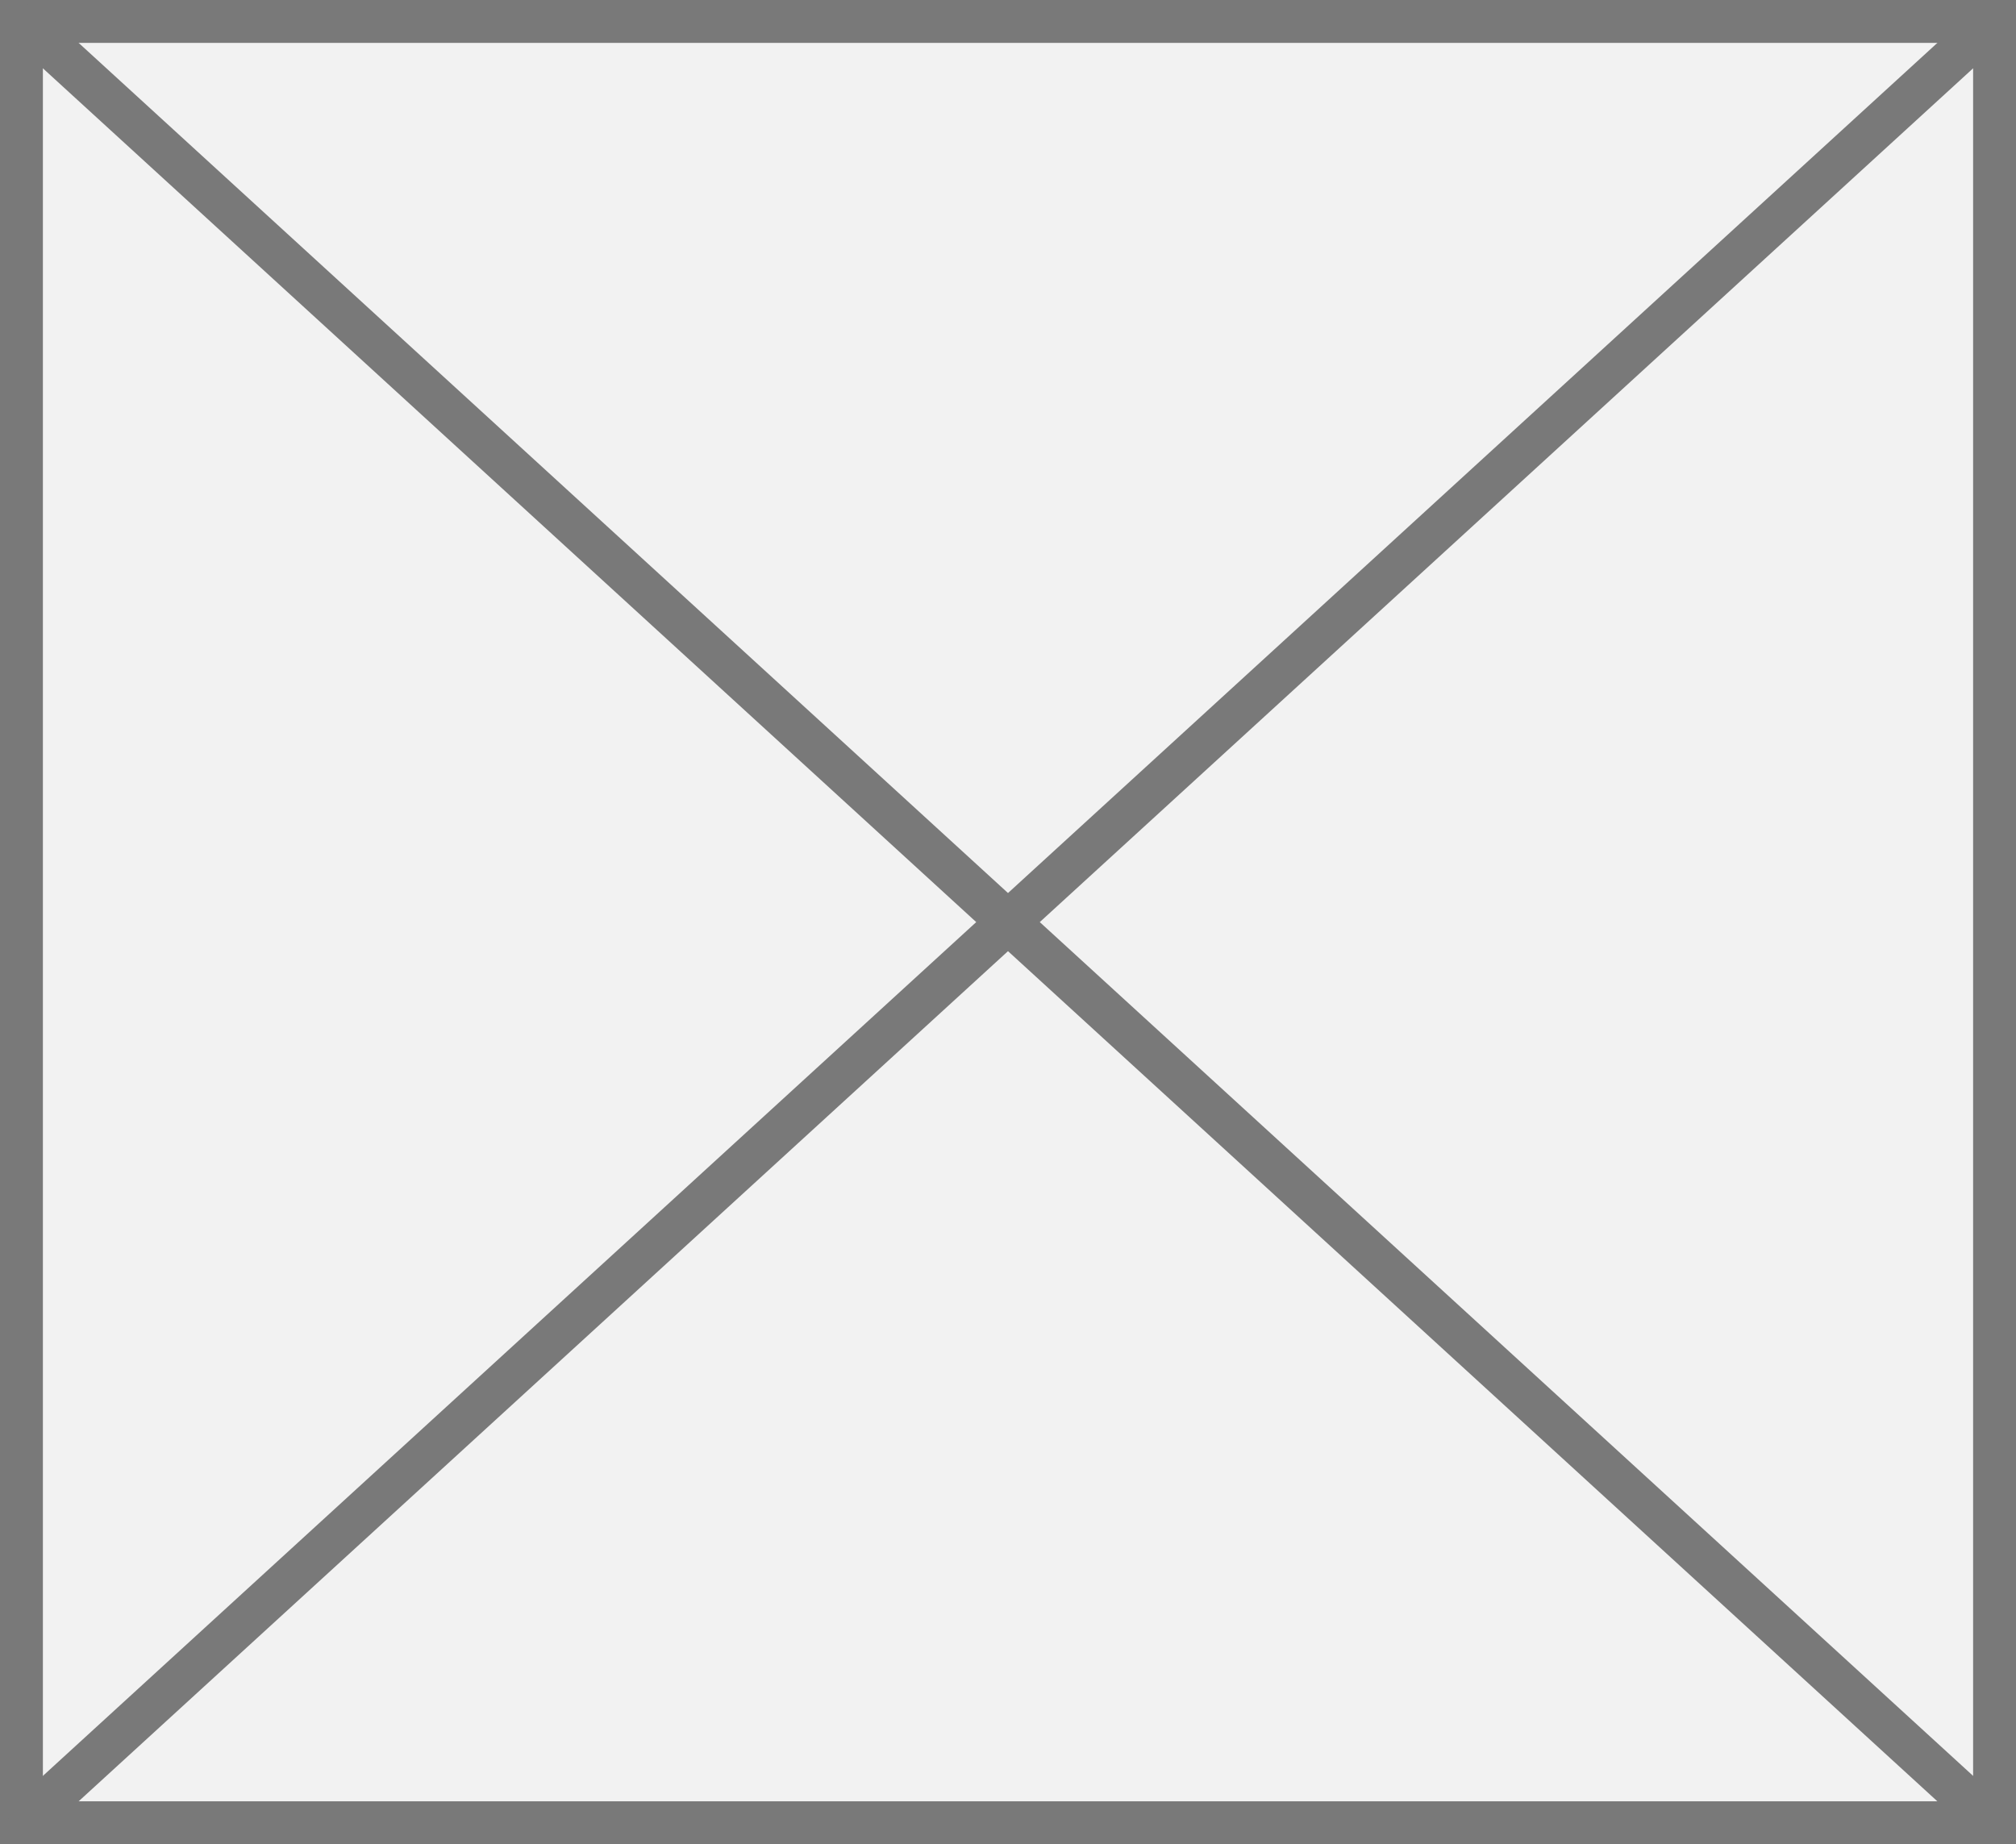 ﻿<?xml version="1.0" encoding="utf-8"?>
<svg version="1.1" xmlns:xlink="http://www.w3.org/1999/xlink" width="47px" height="43px" xmlns="http://www.w3.org/2000/svg">
  <rect width="100%" height="100%" fill="#333333" stroke="none"/>
  <g transform="matrix(1 0 0 1 -1286 -588 )">
    <path d="M 1286.5 588.5  L 1332.5 588.5  L 1332.5 630.5  L 1286.5 630.5  L 1286.5 588.5  Z " fill-rule="nonzero" fill="#f2f2f2" stroke="none" />
    <path d="M 1286.5 588.5  L 1332.5 588.5  L 1332.5 630.5  L 1286.5 630.5  L 1286.5 588.5  Z " stroke-width="1" stroke="#797979" fill="none" />
    <path d="M 1286.403 588.369  L 1332.597 630.631  M 1332.597 588.369  L 1286.403 630.631  " stroke-width="1" stroke="#797979" fill="none" />
  </g>
</svg>